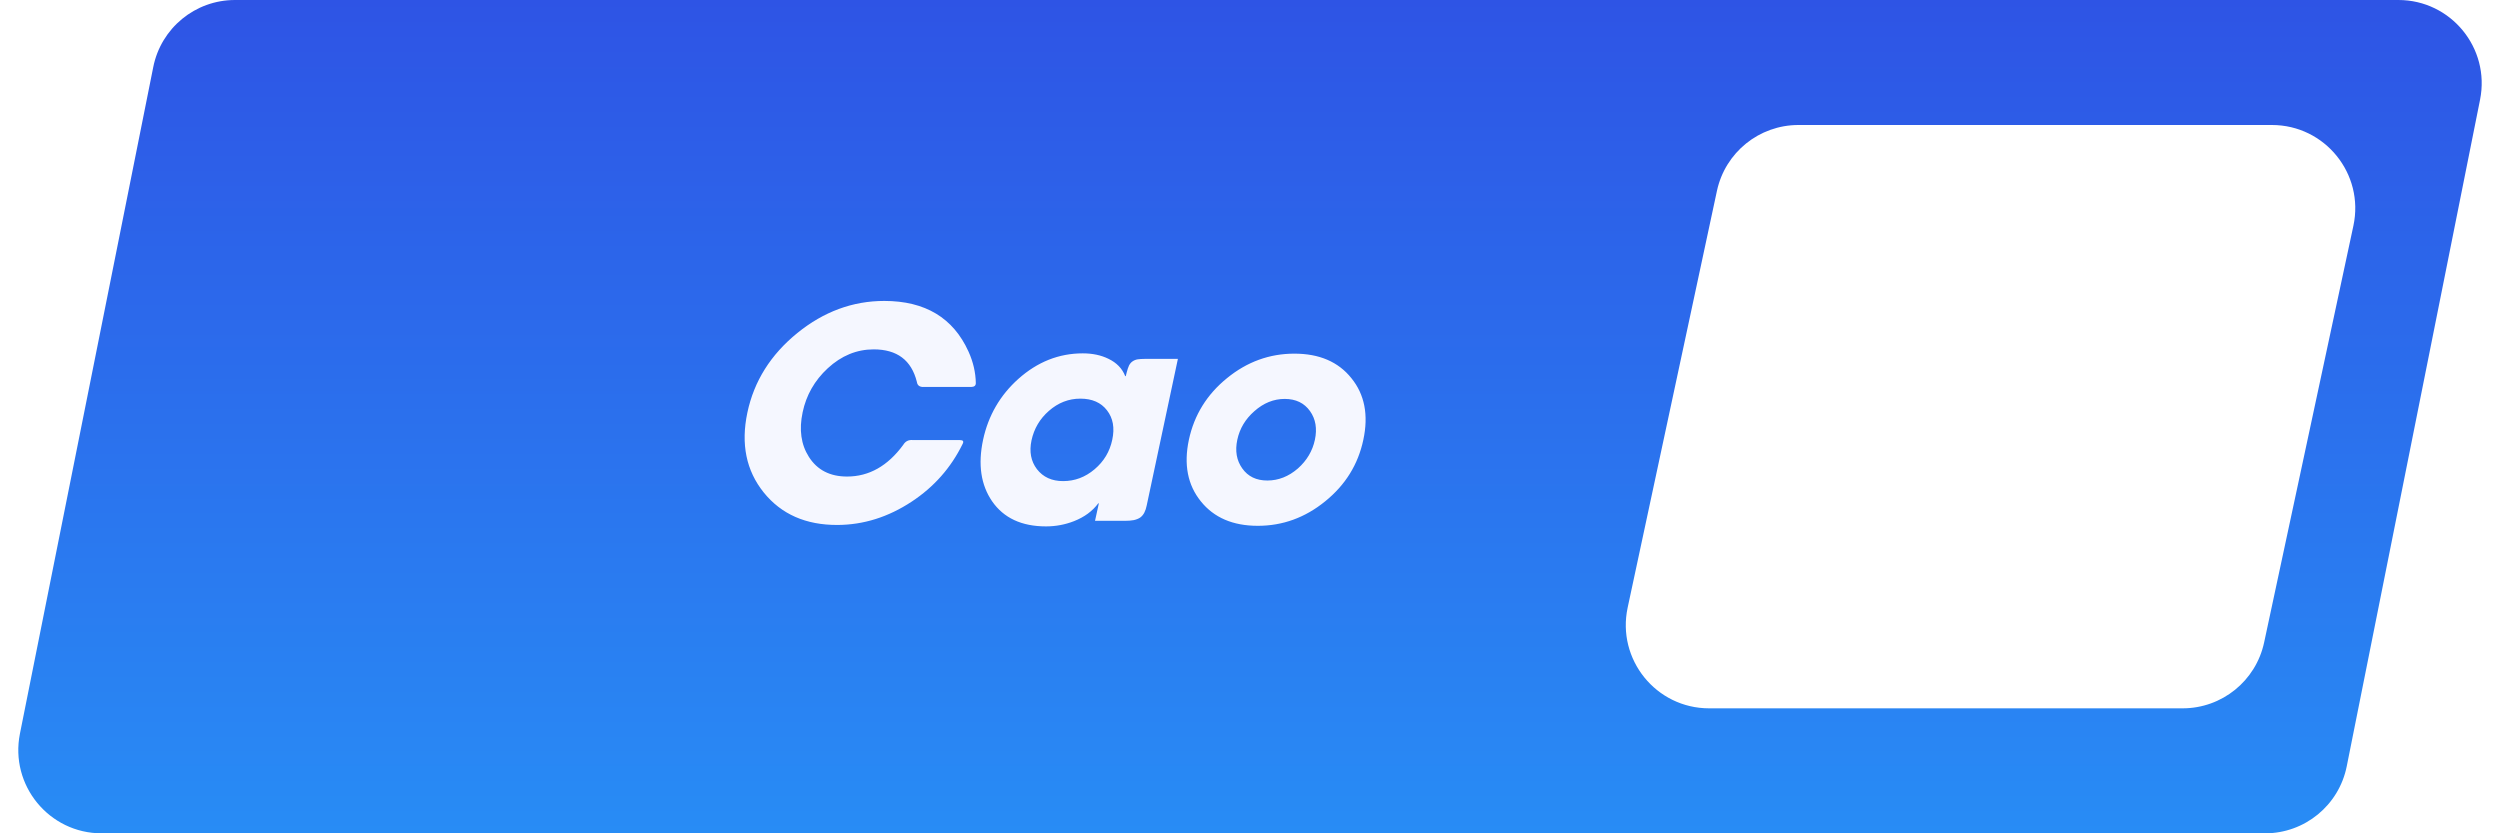 <svg width="120" height="40" viewBox="0 0 120 40" fill="none" xmlns="http://www.w3.org/2000/svg">
<path d="M7.357 3.216C7.731 1.346 9.372 0 11.279 0L115.121 0C117.645 0 119.538 2.309 119.043 4.784L112.643 36.785C112.269 38.654 110.628 40 108.721 40H4.879C2.355 40 0.462 37.691 0.957 35.215L7.357 3.216Z" fill="url(#paint0_linear_3488_8149)"/>
<path d="M46.08 21.124C46.231 21.124 46.272 21.188 46.203 21.315C45.647 22.45 44.834 23.371 43.763 24.077C42.637 24.82 41.448 25.194 40.194 25.198C38.681 25.203 37.503 24.683 36.66 23.64C35.817 22.591 35.555 21.313 35.874 19.805C36.193 18.296 36.993 17.023 38.274 15.983C39.541 14.958 40.931 14.445 42.444 14.445C44.408 14.445 45.757 15.257 46.49 16.879C46.714 17.376 46.83 17.877 46.839 18.383C46.843 18.506 46.771 18.57 46.62 18.574H44.364C44.15 18.588 44.032 18.506 44.009 18.328C43.749 17.289 43.059 16.77 41.938 16.77C41.122 16.77 40.386 17.073 39.73 17.679C39.101 18.262 38.7 18.966 38.526 19.791C38.349 20.625 38.449 21.338 38.827 21.931C39.228 22.56 39.839 22.874 40.659 22.874C41.712 22.874 42.61 22.368 43.353 21.356C43.458 21.179 43.615 21.101 43.824 21.124H46.08ZM52.561 25L52.745 24.159H52.718C52.44 24.533 52.053 24.818 51.556 25.014C51.127 25.182 50.678 25.267 50.209 25.267C49.038 25.267 48.174 24.863 47.618 24.057C47.081 23.273 46.937 22.291 47.188 21.11C47.438 19.948 48.003 18.973 48.883 18.185C49.799 17.369 50.829 16.961 51.973 16.961C52.438 16.961 52.848 17.047 53.203 17.221C53.6 17.412 53.869 17.69 54.01 18.055H54.037L54.078 17.891C54.115 17.745 54.153 17.629 54.194 17.542C54.24 17.455 54.297 17.389 54.365 17.344C54.438 17.294 54.52 17.262 54.611 17.248C54.707 17.234 54.816 17.227 54.94 17.227H56.539L55.042 24.262C55.015 24.398 54.976 24.515 54.926 24.61C54.876 24.706 54.81 24.784 54.728 24.843C54.646 24.898 54.543 24.939 54.42 24.966C54.297 24.989 54.151 25 53.983 25H52.561ZM53.388 21.11C53.511 20.541 53.427 20.069 53.135 19.695C52.848 19.322 52.422 19.135 51.857 19.135C51.296 19.135 50.792 19.331 50.346 19.723C49.913 20.101 49.635 20.573 49.512 21.138C49.398 21.68 49.484 22.14 49.772 22.519C50.068 22.901 50.487 23.093 51.029 23.093C51.59 23.093 52.093 22.904 52.54 22.525C52.987 22.147 53.269 21.675 53.388 21.11ZM65.44 21.11C65.189 22.295 64.578 23.28 63.608 24.064C62.646 24.847 61.568 25.239 60.374 25.239C59.18 25.239 58.269 24.847 57.64 24.064C57.006 23.28 56.815 22.295 57.066 21.11C57.321 19.921 57.931 18.934 58.898 18.15C59.859 17.366 60.937 16.975 62.131 16.975C63.325 16.975 64.237 17.366 64.865 18.15C65.503 18.934 65.695 19.921 65.44 21.11ZM63.115 21.11C63.229 20.573 63.152 20.115 62.883 19.736C62.605 19.344 62.199 19.148 61.666 19.148C61.138 19.148 60.652 19.344 60.21 19.736C59.777 20.115 59.504 20.573 59.39 21.11C59.276 21.644 59.356 22.102 59.629 22.484C59.903 22.872 60.303 23.065 60.832 23.065C61.365 23.065 61.855 22.872 62.302 22.484C62.73 22.102 63.001 21.644 63.115 21.11Z" fill="#F5F7FF"/>
<g filter="url(#filter0_d_3488_8149)">
<path d="M82.413 9.162C82.809 7.318 84.439 6 86.325 6H109.052C111.599 6 113.497 8.348 112.963 10.838L108.678 30.838C108.282 32.683 106.653 34 104.766 34H82.039C79.492 34 77.594 31.652 78.128 29.162L82.413 9.162Z" fill="white"/>
</g>
<defs>
<filter id="filter0_d_3488_8149" x="74.037" y="2" width="43.016" height="36.001" filterUnits="userSpaceOnUse" color-interpolation-filters="sRGB">
<feFlood flood-opacity="0" result="BackgroundImageFix"/>
<feColorMatrix in="SourceAlpha" type="matrix" values="0 0 0 0 0 0 0 0 0 0 0 0 0 0 0 0 0 0 127 0" result="hardAlpha"/>
<feOffset/>
<feGaussianBlur stdDeviation="2"/>
<feComposite in2="hardAlpha" operator="out"/>
<feColorMatrix type="matrix" values="0 0 0 0 0 0 0 0 0 0 0 0 0 0 0 0 0 0 0.25 0"/>
<feBlend mode="normal" in2="BackgroundImageFix" result="effect1_dropShadow_3488_8149"/>
<feBlend mode="normal" in="SourceGraphic" in2="effect1_dropShadow_3488_8149" result="shape"/>
</filter>
<linearGradient id="paint0_linear_3488_8149" x1="57.736" y1="0" x2="57.736" y2="40" gradientUnits="userSpaceOnUse">
<stop stop-color="#2E54E5"/>
<stop offset="1" stop-color="#288CF5"/>
</linearGradient>
</defs>
</svg>
